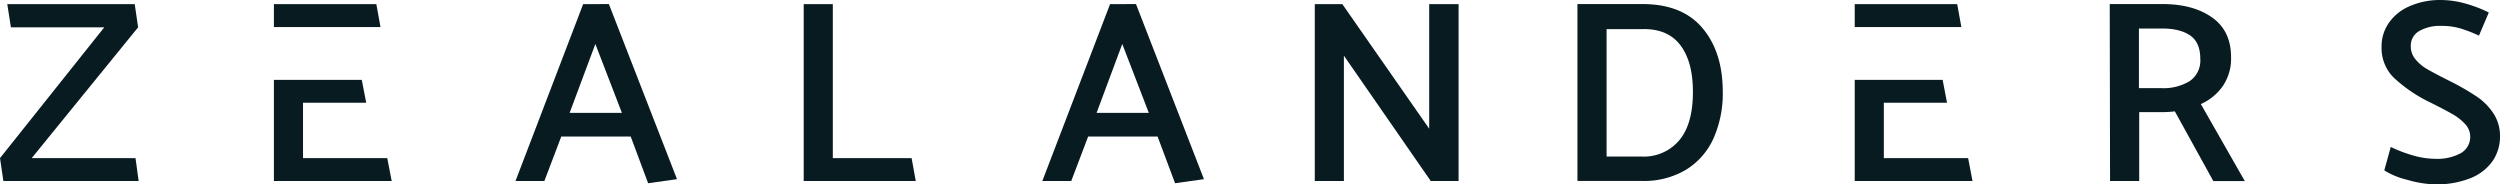 <svg xmlns="http://www.w3.org/2000/svg" xmlns:xlink="http://www.w3.org/1999/xlink" viewBox="0 0 614 45.28"><defs><style>.cls-1{fill:none;}.cls-2{fill:#071b21;}.cls-3{clip-path:url(#clip-path);}</style><clipPath id="clip-path"><rect class="cls-1" width="614" height="45.28"/></clipPath></defs><title>Asset 2</title><g id="Layer_2" data-name="Layer 2"><g id="Layer_1-2" data-name="Layer 1"><polygon class="cls-2" points="1.79 1.02 2.68 6.71 25.61 6.71 0 38.83 0.83 44.45 34.05 44.45 33.28 38.83 7.79 38.83 33.92 6.71 33.09 1.02 1.79 1.02"/><path class="cls-2" d="M146.22,10.8l6.52,16.92H139.9Zm-3-9.78L126.61,44.45h7.09l4.15-10.92H154.9L159.18,45l7.09-1L149.54,1Z"/><polygon class="cls-2" points="197.39 1.02 197.39 44.45 224.91 44.45 223.89 38.83 204.54 38.83 204.54 1.02 197.39 1.02"/><path class="cls-2" d="M275.63,10.8l6.52,16.92H269.32Zm-3-9.78L256,44.45h7.1l4.15-10.92h17.05L288.6,45l7.09-1L279,1Z"/><polygon class="cls-2" points="351.01 1.02 351.01 31.61 329.68 1.02 322.91 1.02 322.91 44.45 330.06 44.45 330.06 13.67 351.39 44.45 358.23 44.45 358.23 1.02 351.01 1.02"/><g class="cls-3"><path class="cls-2" d="M403.71,7.15h-9.13v31.3h8.69a11.34,11.34,0,0,0,9.16-4q3.36-4,3.35-11.91c0-4.86-1-8.63-3-11.34s-5-4.06-9.07-4.06m-.38,37.3H387.42V1h16q9.71,0,14.69,5.88t5,15.58A27.15,27.15,0,0,1,420.83,34a17.4,17.4,0,0,1-6.77,7.7,20.12,20.12,0,0,1-10.73,2.74"/><path class="cls-2" d="M531,7h-5.68V21.65h5.56a12.36,12.36,0,0,0,6.89-1.72,6.09,6.09,0,0,0,2.62-5.49c0-2.65-.81-4.54-2.43-5.69S534,7,531,7M518.15,1h13q7.47,0,12.14,3.29t4.66,9.8a11.92,11.92,0,0,1-2,7,13,13,0,0,1-5.42,4.47l10.79,18.91h-7.73l-9.45-17.12a26.49,26.49,0,0,1-3.52.19h-5.23V44.46h-7.16Z"/><path class="cls-2" d="M585.58,41.84l1.59-5.75a33.16,33.16,0,0,0,5.18,2A19.91,19.91,0,0,0,598,39a12,12,0,0,0,6.45-1.43,4.56,4.56,0,0,0,2.23-4.06,4.49,4.49,0,0,0-1.21-3,12.46,12.46,0,0,0-3.1-2.46q-1.87-1.08-5.46-2.87a36.08,36.08,0,0,1-9-6.1,10.27,10.27,0,0,1-3-7.57,10.08,10.08,0,0,1,1.76-5.84,11.82,11.82,0,0,1,5-4.09A18.56,18.56,0,0,1,599.37,0a22.85,22.85,0,0,1,6.1.86,32.06,32.06,0,0,1,5.78,2.21l-2.42,5.68A33.9,33.9,0,0,0,604.32,7a16.12,16.12,0,0,0-4.69-.64A10.34,10.34,0,0,0,594.2,7.6a4.13,4.13,0,0,0-2.11,3.77,4.83,4.83,0,0,0,1.12,3.16A10.44,10.44,0,0,0,596.15,17c1.21.7,3.12,1.71,5.71,3a62,62,0,0,1,6.55,3.8,14.62,14.62,0,0,1,4,4.09A9.94,9.94,0,0,1,614,33.47a10.56,10.56,0,0,1-1.85,6.13,12.05,12.05,0,0,1-5.46,4.18,22.56,22.56,0,0,1-8.66,1.5,26.29,26.29,0,0,1-6.77-1.11,18.71,18.71,0,0,1-5.68-2.33"/></g><polygon class="cls-2" points="74.42 6.64 77.39 6.64 93.45 6.64 92.43 1.02 67.27 1.02 67.27 6.64 74.42 6.64"/><polygon class="cls-2" points="77.39 19.61 67.27 19.61 67.27 44.46 96.2 44.46 95.11 38.83 74.42 38.83 74.42 25.23 89.94 25.23 88.85 19.61 77.39 19.61"/><polygon class="cls-2" points="462.67 6.64 467.15 6.64 481.71 6.64 480.69 1.02 455.52 1.02 455.52 6.64 462.67 6.64"/><polygon class="cls-2" points="467.14 19.61 455.52 19.61 455.52 44.46 484.45 44.46 483.37 38.83 462.67 38.83 462.67 25.23 478.19 25.23 477.11 19.61 467.14 19.61"/></g></g></svg>